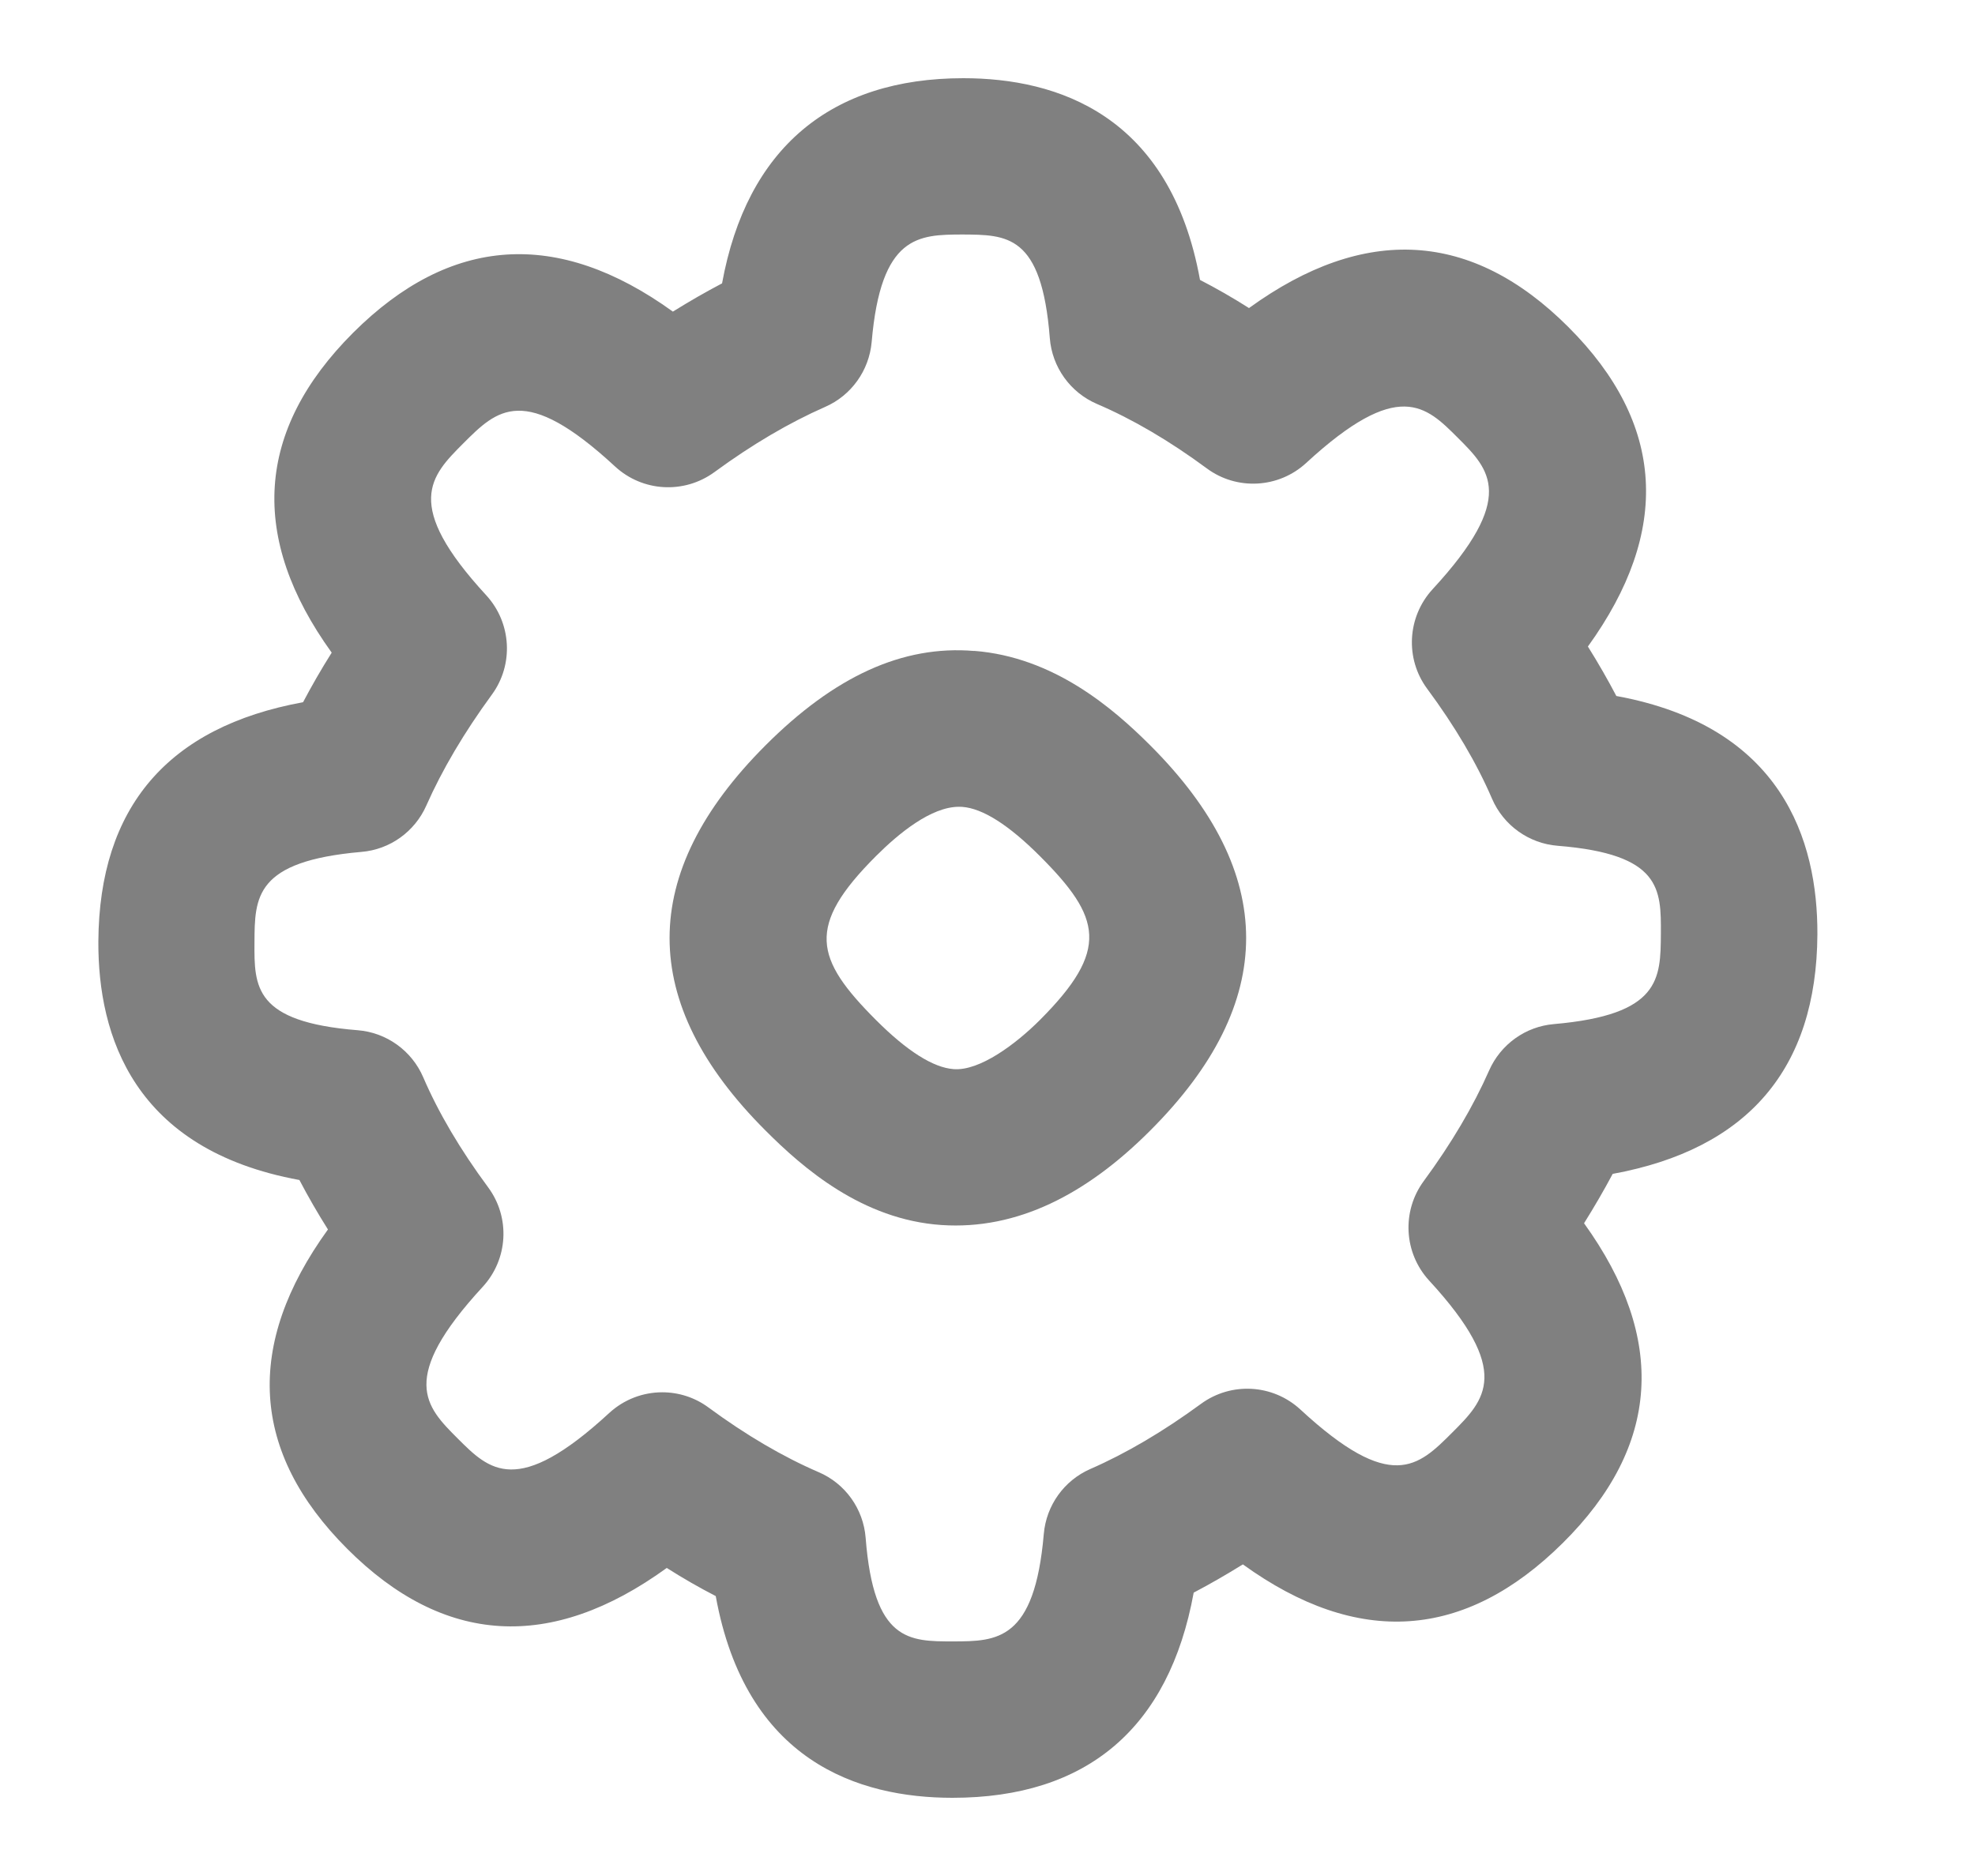 <svg width="20" height="19" viewBox="0 0 20 19" fill="none" xmlns="http://www.w3.org/2000/svg">
<g clip-path="url(#clip0_3171_1820)">
<path d="M9.865 6.593C9.14 6.532 8.449 6.851 7.751 7.55C6.457 8.845 6.457 10.156 7.751 11.449C8.132 11.831 8.732 12.353 9.535 12.407C10.3 12.458 11.003 12.097 11.649 11.449C12.943 10.155 12.942 8.843 11.649 7.55C11.268 7.169 10.668 6.654 9.865 6.592V6.593ZM10.53 10.331C10.291 10.57 9.922 10.849 9.657 10.828C9.45 10.813 9.185 10.645 8.871 10.331C8.248 9.707 8.161 9.38 8.871 8.67C9.102 8.439 9.43 8.171 9.711 8.171C9.722 8.171 9.733 8.171 9.744 8.172C9.951 8.187 10.215 8.355 10.53 8.67C11.153 9.293 11.24 9.62 10.53 10.331Z" fill="#808080"/>
<path d="M18.404 9.464C18.408 8.509 18.046 7.356 16.368 7.049C16.281 6.883 16.185 6.716 16.08 6.548C16.925 5.377 16.861 4.291 15.884 3.314C14.906 2.335 13.82 2.271 12.648 3.12C12.483 3.015 12.317 2.92 12.152 2.835C11.849 1.163 10.708 0.792 9.755 0.792C8.417 0.792 7.562 1.498 7.312 2.87C7.148 2.956 6.981 3.052 6.814 3.156C5.648 2.314 4.561 2.386 3.574 3.372C2.59 4.357 2.519 5.444 3.359 6.61C3.253 6.778 3.157 6.945 3.069 7.112C1.7 7.362 1.004 8.176 0.996 9.536C0.992 10.491 1.354 11.644 3.032 11.951C3.119 12.117 3.215 12.284 3.321 12.452C2.474 13.623 2.539 14.709 3.516 15.686C4.494 16.665 5.581 16.729 6.752 15.88C6.917 15.985 7.083 16.08 7.248 16.165C7.551 17.837 8.692 18.208 9.645 18.208C11.007 18.208 11.838 17.502 12.088 16.13C12.252 16.044 12.418 15.948 12.586 15.844C13.75 16.684 14.834 16.61 15.825 15.628C16.816 14.647 16.881 13.556 16.041 12.389C16.146 12.221 16.243 12.054 16.331 11.889C17.7 11.638 18.396 10.824 18.404 9.464ZM15.736 10.372C15.448 10.396 15.197 10.577 15.08 10.841C14.921 11.202 14.698 11.581 14.416 11.964C14.193 12.269 14.216 12.69 14.472 12.969C15.322 13.892 15.037 14.178 14.706 14.509C14.361 14.854 14.088 15.126 13.168 14.275C12.889 14.018 12.468 13.994 12.162 14.218C11.78 14.498 11.403 14.72 11.041 14.878C10.776 14.994 10.595 15.246 10.57 15.536C10.477 16.62 10.095 16.623 9.654 16.624C9.207 16.624 8.848 16.629 8.766 15.575C8.743 15.281 8.559 15.024 8.288 14.909C7.929 14.754 7.555 14.535 7.176 14.256C7.036 14.152 6.871 14.101 6.706 14.101C6.513 14.101 6.32 14.172 6.169 14.311C5.236 15.171 4.956 14.89 4.634 14.568C4.31 14.244 4.031 13.963 4.889 13.032C5.146 12.752 5.169 12.33 4.943 12.025C4.661 11.644 4.44 11.269 4.286 10.911C4.17 10.641 3.914 10.457 3.622 10.434C2.573 10.35 2.574 9.995 2.577 9.545C2.579 9.085 2.581 8.722 3.66 8.628C3.949 8.604 4.2 8.423 4.317 8.159C4.477 7.797 4.7 7.419 4.981 7.035C5.204 6.73 5.18 6.309 4.925 6.03C4.075 5.108 4.361 4.822 4.691 4.491C5.035 4.147 5.309 3.874 6.229 4.725C6.508 4.982 6.928 5.005 7.234 4.782C7.617 4.501 7.994 4.28 8.356 4.121C8.621 4.005 8.801 3.753 8.827 3.464C8.92 2.379 9.302 2.377 9.743 2.375C10.196 2.378 10.549 2.37 10.631 3.425C10.654 3.718 10.838 3.975 11.108 4.091C11.468 4.245 11.842 4.464 12.221 4.744C12.525 4.969 12.948 4.946 13.227 4.689C14.16 3.829 14.439 4.11 14.762 4.433C15.086 4.756 15.366 5.037 14.507 5.968C14.25 6.248 14.227 6.671 14.452 6.975C14.734 7.356 14.955 7.731 15.109 8.089C15.225 8.359 15.482 8.543 15.774 8.566C16.823 8.65 16.821 9.005 16.819 9.455C16.816 9.915 16.815 10.278 15.735 10.372H15.736Z" fill="#808080"/>
</g>
<defs>
<clipPath id="clip0_3171_1820">
<rect width="19" height="19" fill="white" transform="translate(0.2)"/>
</clipPath>
</defs>
</svg>
